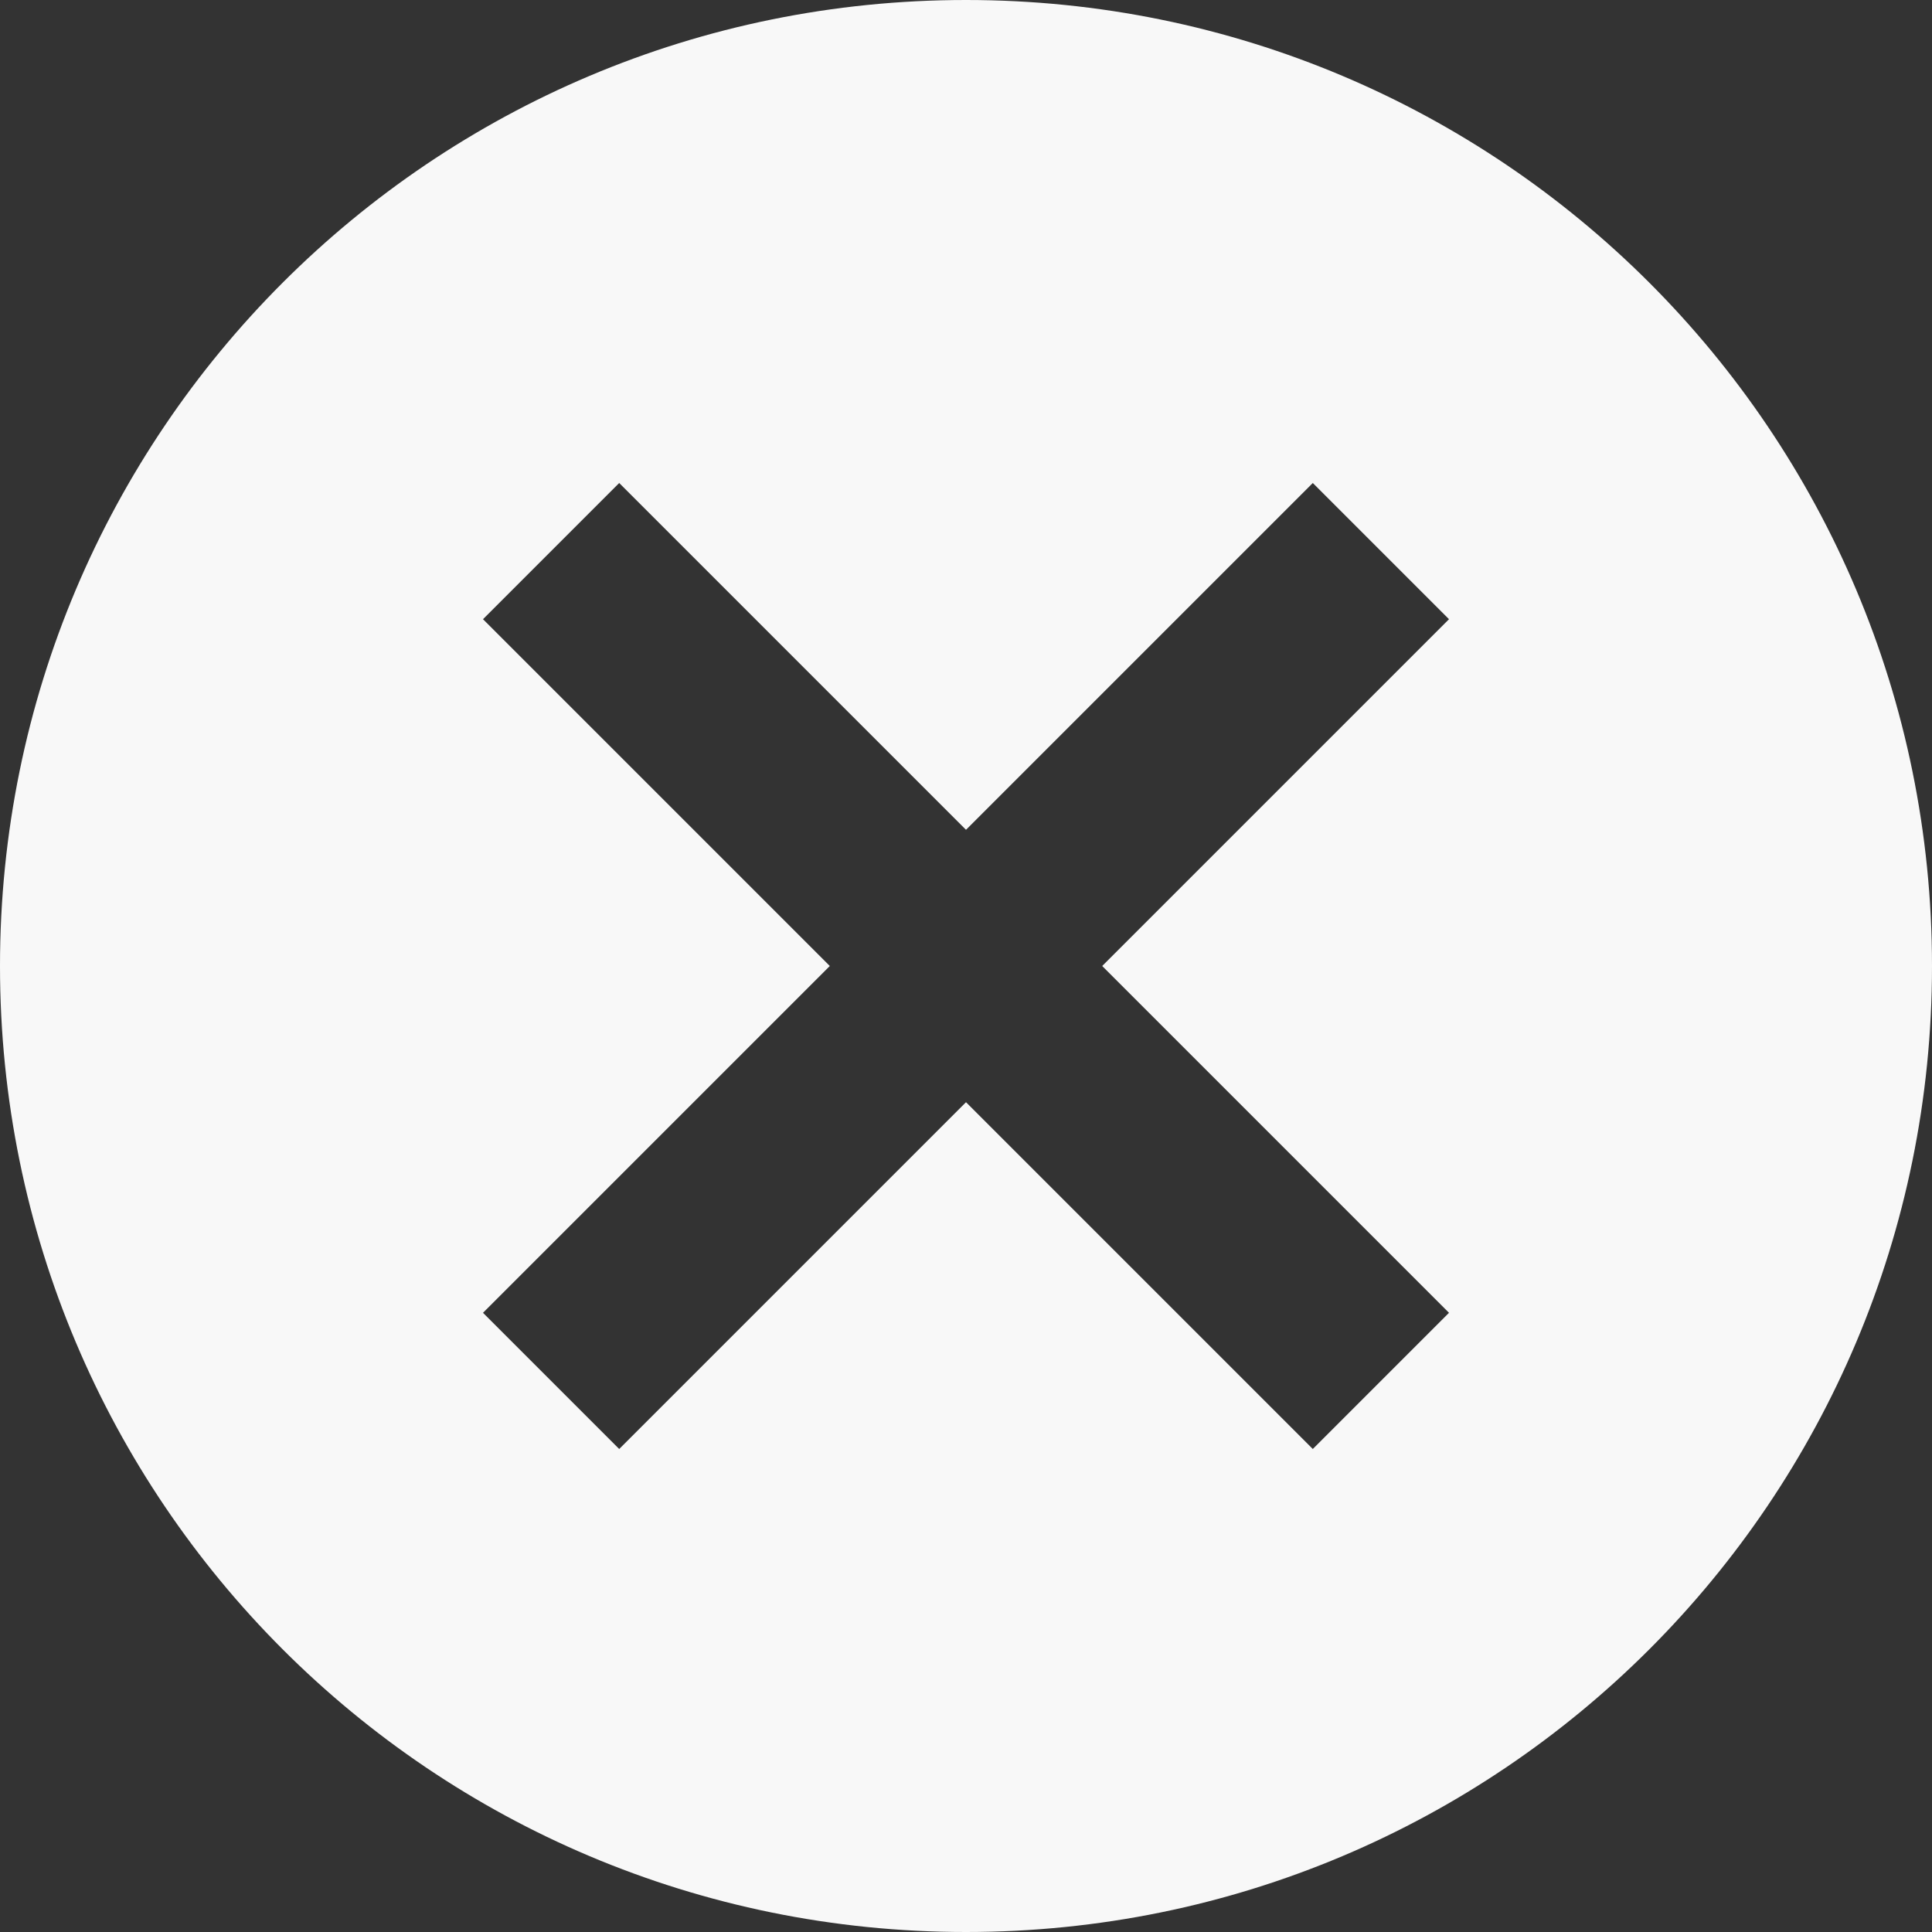 <svg width="22" height="22" viewBox="0 0 22 22" fill="none" xmlns="http://www.w3.org/2000/svg">
<rect x="0" y="0" width="22" height="22" fill="#333333" stroke="none"/>
<path d="M11 0C4.917 0 0 4.917 0 11C0 17.083 4.917 22 11 22C17.083 22 22 17.083 22 11C22 4.917 17.083 0 11 0ZM16.5 14.949L14.949 16.5L11 12.551L7.051 16.5L5.5 14.949L9.449 11L5.5 7.051L7.051 5.5L11 9.449L14.949 5.5L16.5 7.051L12.551 11L16.5 14.949Z" fill="#F8F8F8"/>
</svg>
